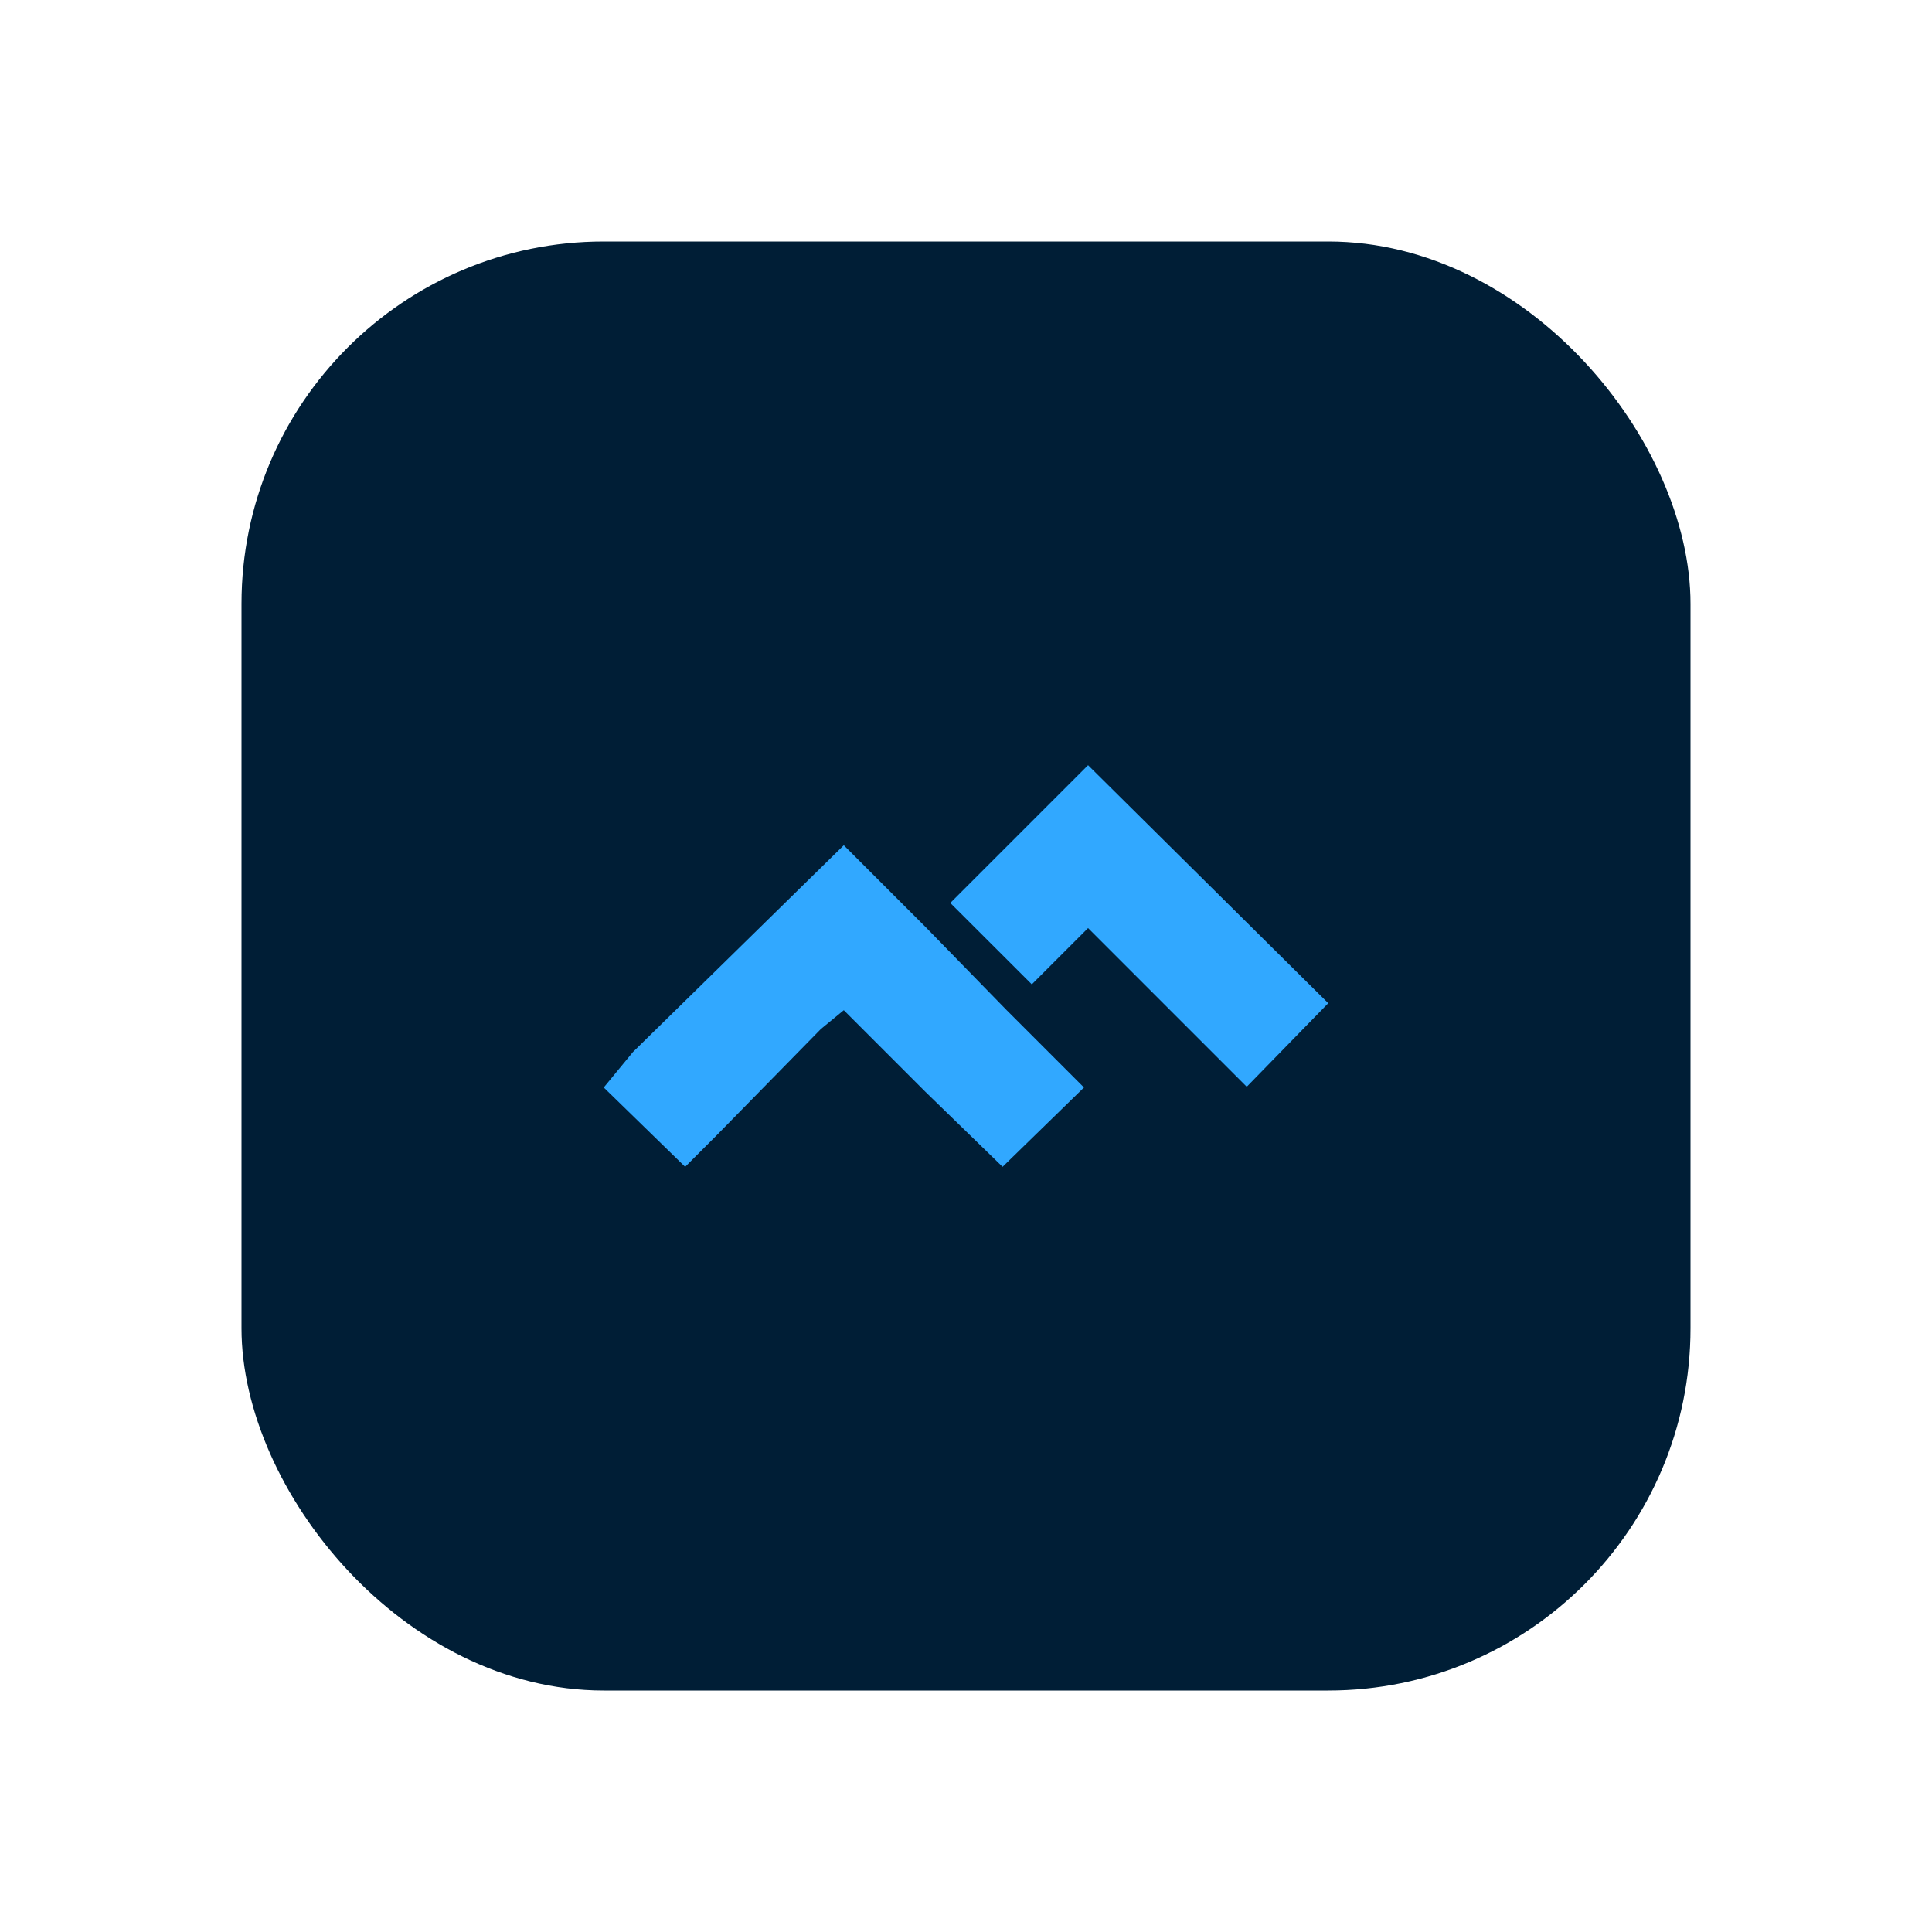<svg width="16" height="16" viewBox="0 0 16 16" fill="none" xmlns="http://www.w3.org/2000/svg">
<rect x="2" y="2" width="12" height="12" rx="3" fill="#001E36"/>
<path d="M9.011 6.337L7.87 7.478L8.545 8.152L9.011 7.686L10.325 9L11 8.308L9.011 6.337ZM7.663 7.675L6.988 7L5.242 8.712L5 9.006L5.674 9.663L5.934 9.403L6.798 8.522L6.988 8.366L7.663 9.041L8.303 9.663L8.977 9.006L8.337 8.366L7.663 7.675Z" fill="#31A8FF"/>
</svg>
